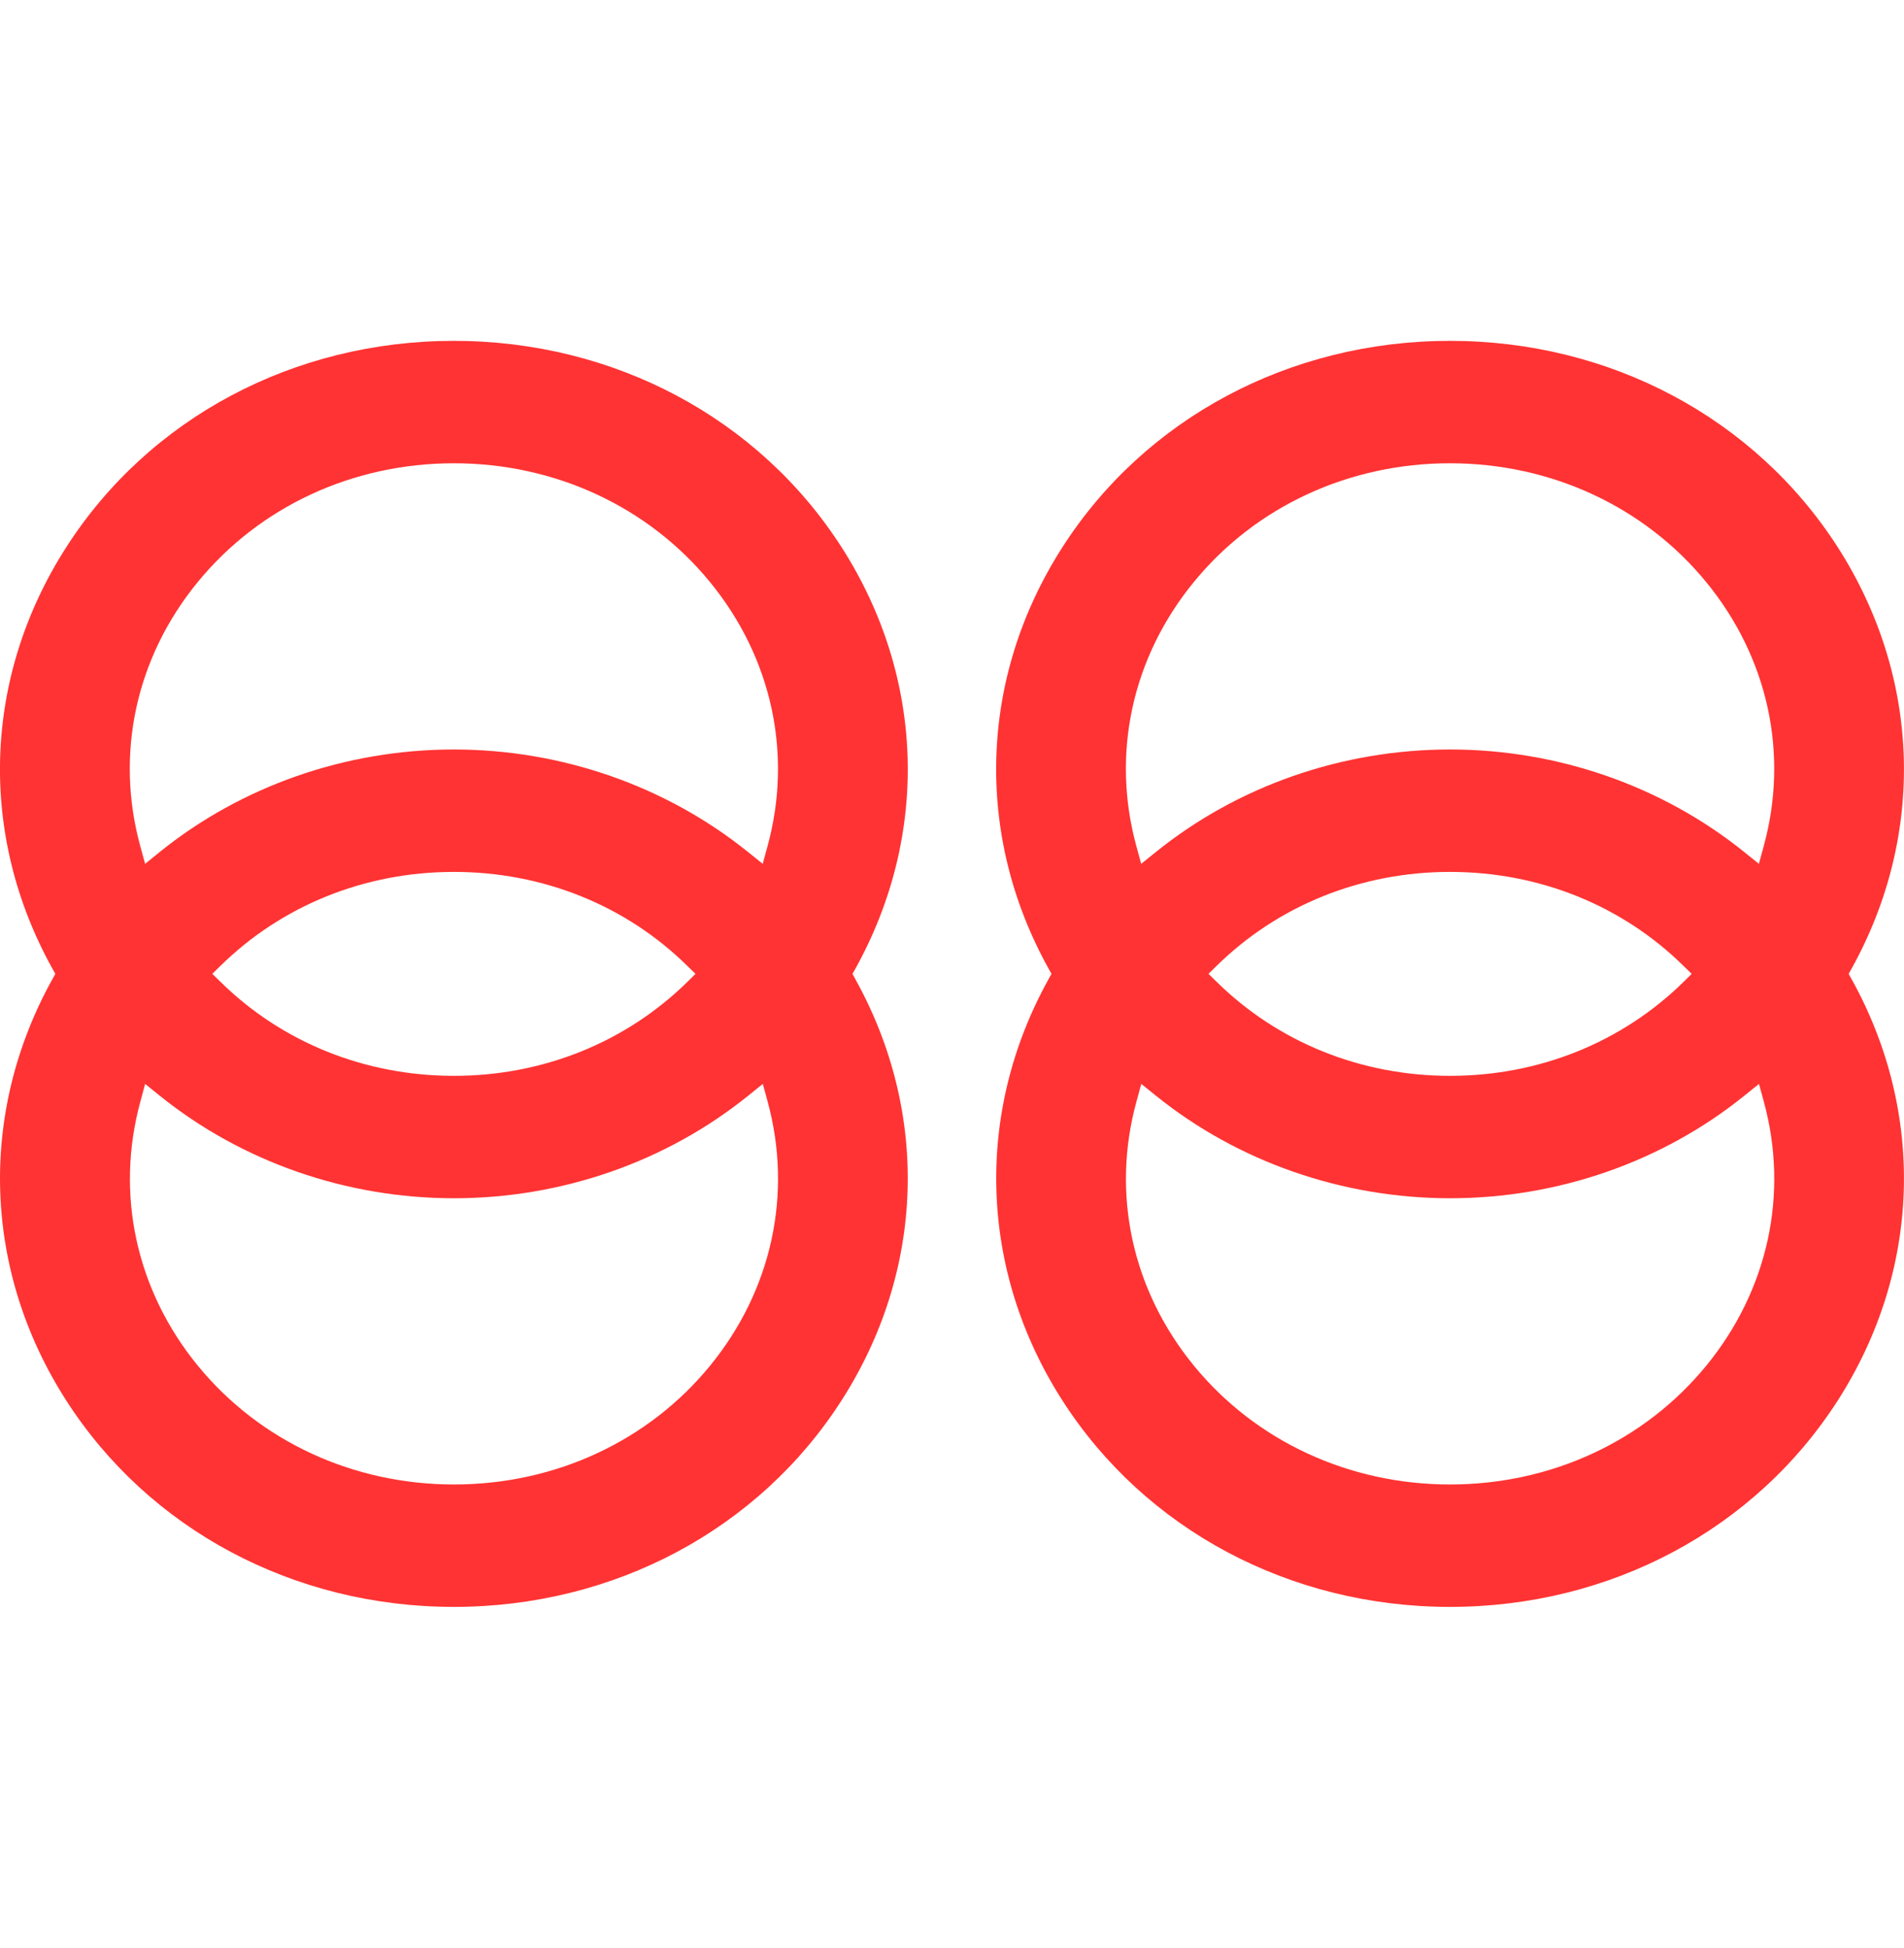 <?xml version="1.0" encoding="utf-8"?>
<!-- Generator: Adobe Illustrator 17.0.0, SVG Export Plug-In . SVG Version: 6.00 Build 0)  -->
<!DOCTYPE svg PUBLIC "-//W3C//DTD SVG 1.1//EN" "http://www.w3.org/Graphics/SVG/1.1/DTD/svg11.dtd">
<svg version="1.1" id="Layer_1" xmlns="http://www.w3.org/2000/svg" xmlns:xlink="http://www.w3.org/1999/xlink" x="0px" y="0px"
	 width="19.549px" height="20px" viewBox="0 0 19.549 20" enable-background="new 0 0 19.549 20" xml:space="preserve">
<g id="lifestyle">
	<g>
		<path fill-rule="evenodd" clip-rule="evenodd" fill="#FF3333" d="M8.644,5.624C7.793,4.294,6.304,3.5,4.66,3.5
			c-1.644,0-3.133,0.794-3.983,2.124c-0.851,1.33-0.903,2.946-0.139,4.322L0.568,10l-0.03,0.054
			c-0.763,1.376-0.712,2.992,0.139,4.322c0.851,1.33,2.34,2.124,3.983,2.124c1.643,0,3.133-0.794,3.983-2.124
			c0.851-1.33,0.903-2.946,0.139-4.322L8.753,10l0.03-0.054C9.546,8.57,9.494,6.954,8.644,5.624z M7.291,14.023
			c-0.634,0.776-1.593,1.22-2.63,1.22c-1.037,0-1.996-0.445-2.63-1.22s-0.849-1.765-0.589-2.714L1.49,11.13l0.149,0.12
			c0.842,0.679,1.915,1.054,3.022,1.054c1.107,0,2.18-0.374,3.022-1.054l0.149-0.12l0.049,0.179
			C8.14,12.258,7.925,13.247,7.291,14.023z M2.18,10l0.081-0.08C2.894,9.297,3.746,8.953,4.66,8.953
			c0.914,0,1.766,0.343,2.399,0.967L7.141,10l-0.081,0.08c-0.633,0.623-1.485,0.967-2.399,0.967c-0.914,0-1.766-0.343-2.399-0.967
			L2.18,10z M7.88,8.691L7.831,8.87L7.682,8.75C6.84,8.071,5.767,7.696,4.66,7.696c-1.107,0-2.18,0.374-3.022,1.054L1.49,8.87
			L1.441,8.691C1.18,7.742,1.395,6.752,2.03,5.977c0.635-0.776,1.593-1.22,2.63-1.22c1.037,0,1.996,0.445,2.63,1.22
			C7.925,6.753,8.14,7.742,7.88,8.691z M18.981,10l0.03-0.054c0.763-1.376,0.711-2.992-0.139-4.322
			c-0.851-1.33-2.34-2.124-3.984-2.124c-1.643,0-3.133,0.794-3.983,2.124c-0.851,1.33-0.903,2.946-0.139,4.322L10.796,10
			l-0.03,0.054c-0.763,1.376-0.711,2.992,0.139,4.322c0.851,1.33,2.34,2.124,3.983,2.124c1.644,0,3.133-0.794,3.984-2.124
			c0.85-1.33,0.902-2.946,0.139-4.322L18.981,10z M17.519,14.023c-0.635,0.776-1.594,1.22-2.631,1.22
			c-1.037,0-1.996-0.445-2.63-1.22c-0.635-0.776-0.85-1.765-0.589-2.714l0.049-0.179l0.149,0.12
			c0.842,0.679,1.915,1.054,3.022,1.054c1.107,0,2.18-0.374,3.022-1.054l0.149-0.12l0.049,0.179
			C18.369,12.258,18.154,13.247,17.519,14.023z M12.408,10l0.081-0.08c0.633-0.623,1.485-0.967,2.399-0.967
			c0.914,0,1.766,0.343,2.399,0.967L17.369,10l-0.081,0.08c-0.633,0.623-1.485,0.967-2.399,0.967c-0.914,0-1.766-0.343-2.399-0.967
			L12.408,10z M18.108,8.691L18.059,8.87l-0.149-0.12c-0.842-0.679-1.915-1.054-3.022-1.054c-1.107,0-2.18,0.374-3.022,1.054
			l-0.149,0.12l-0.049-0.179c-0.26-0.949-0.046-1.938,0.589-2.714c0.634-0.776,1.593-1.22,2.63-1.22c1.037,0,1.996,0.445,2.631,1.22
			C18.154,6.753,18.369,7.742,18.108,8.691z"/>
	</g>
</g>
</svg>
